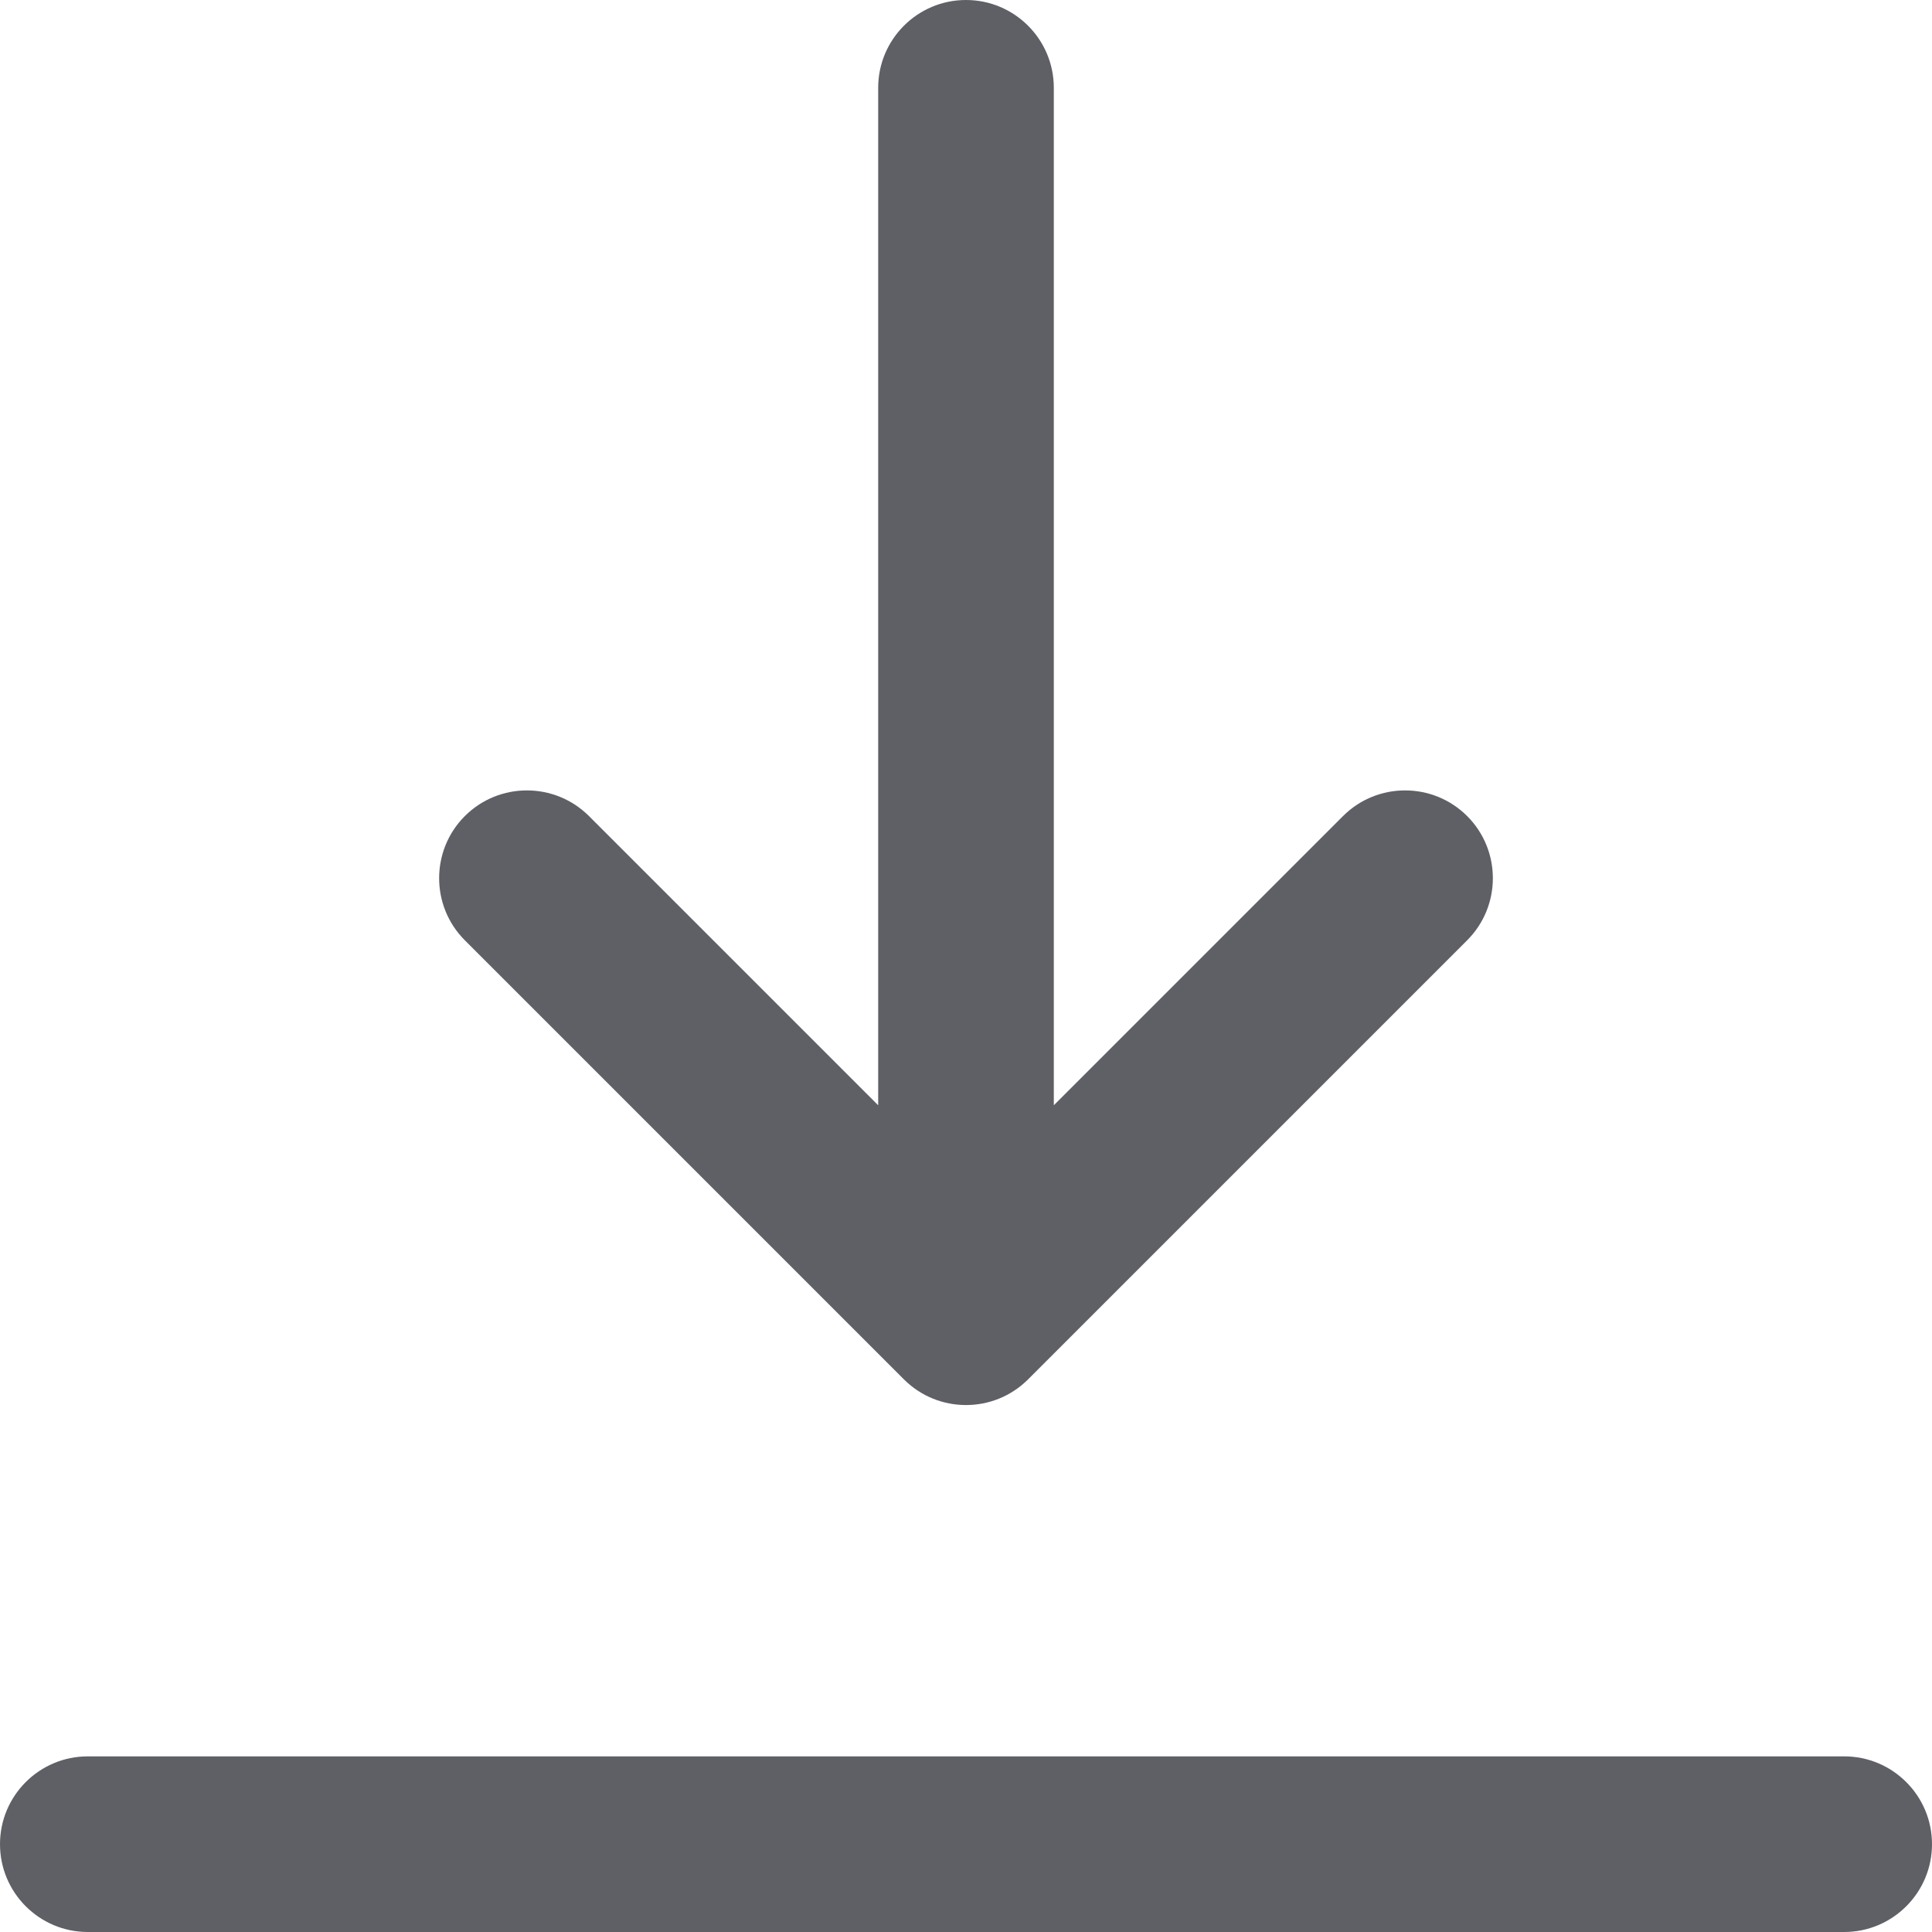 <svg xmlns="http://www.w3.org/2000/svg" width="22" height="22" viewBox="0 0 22 22">
    <g fill="none" fill-rule="evenodd">
        <g fill="#5E6066" fill-rule="nonzero">
            <g>
                <g>
                    <path d="M211 34.586l3.293-3.293c.39-.39 1.024-.39 1.414 0 .39.39.39 1.024 0 1.414l-5 5c-.39.39-1.024.39-1.414 0l-5-5c-.39-.39-.39-1.024 0-1.414.39-.39 1.024-.39 1.414 0L209 34.586V23c0-.552.448-1 1-1s1 .448 1 1v11.586zM200 44c-.552 0-1-.448-1-1s.448-1 1-1h20c.552 0 1 .448 1 1s-.448 1-1 1h-20z" transform="translate(-1494 -462) translate(0 420) translate(1295 20)"/>
                </g>
            </g>
        </g>
    </g>
</svg>
